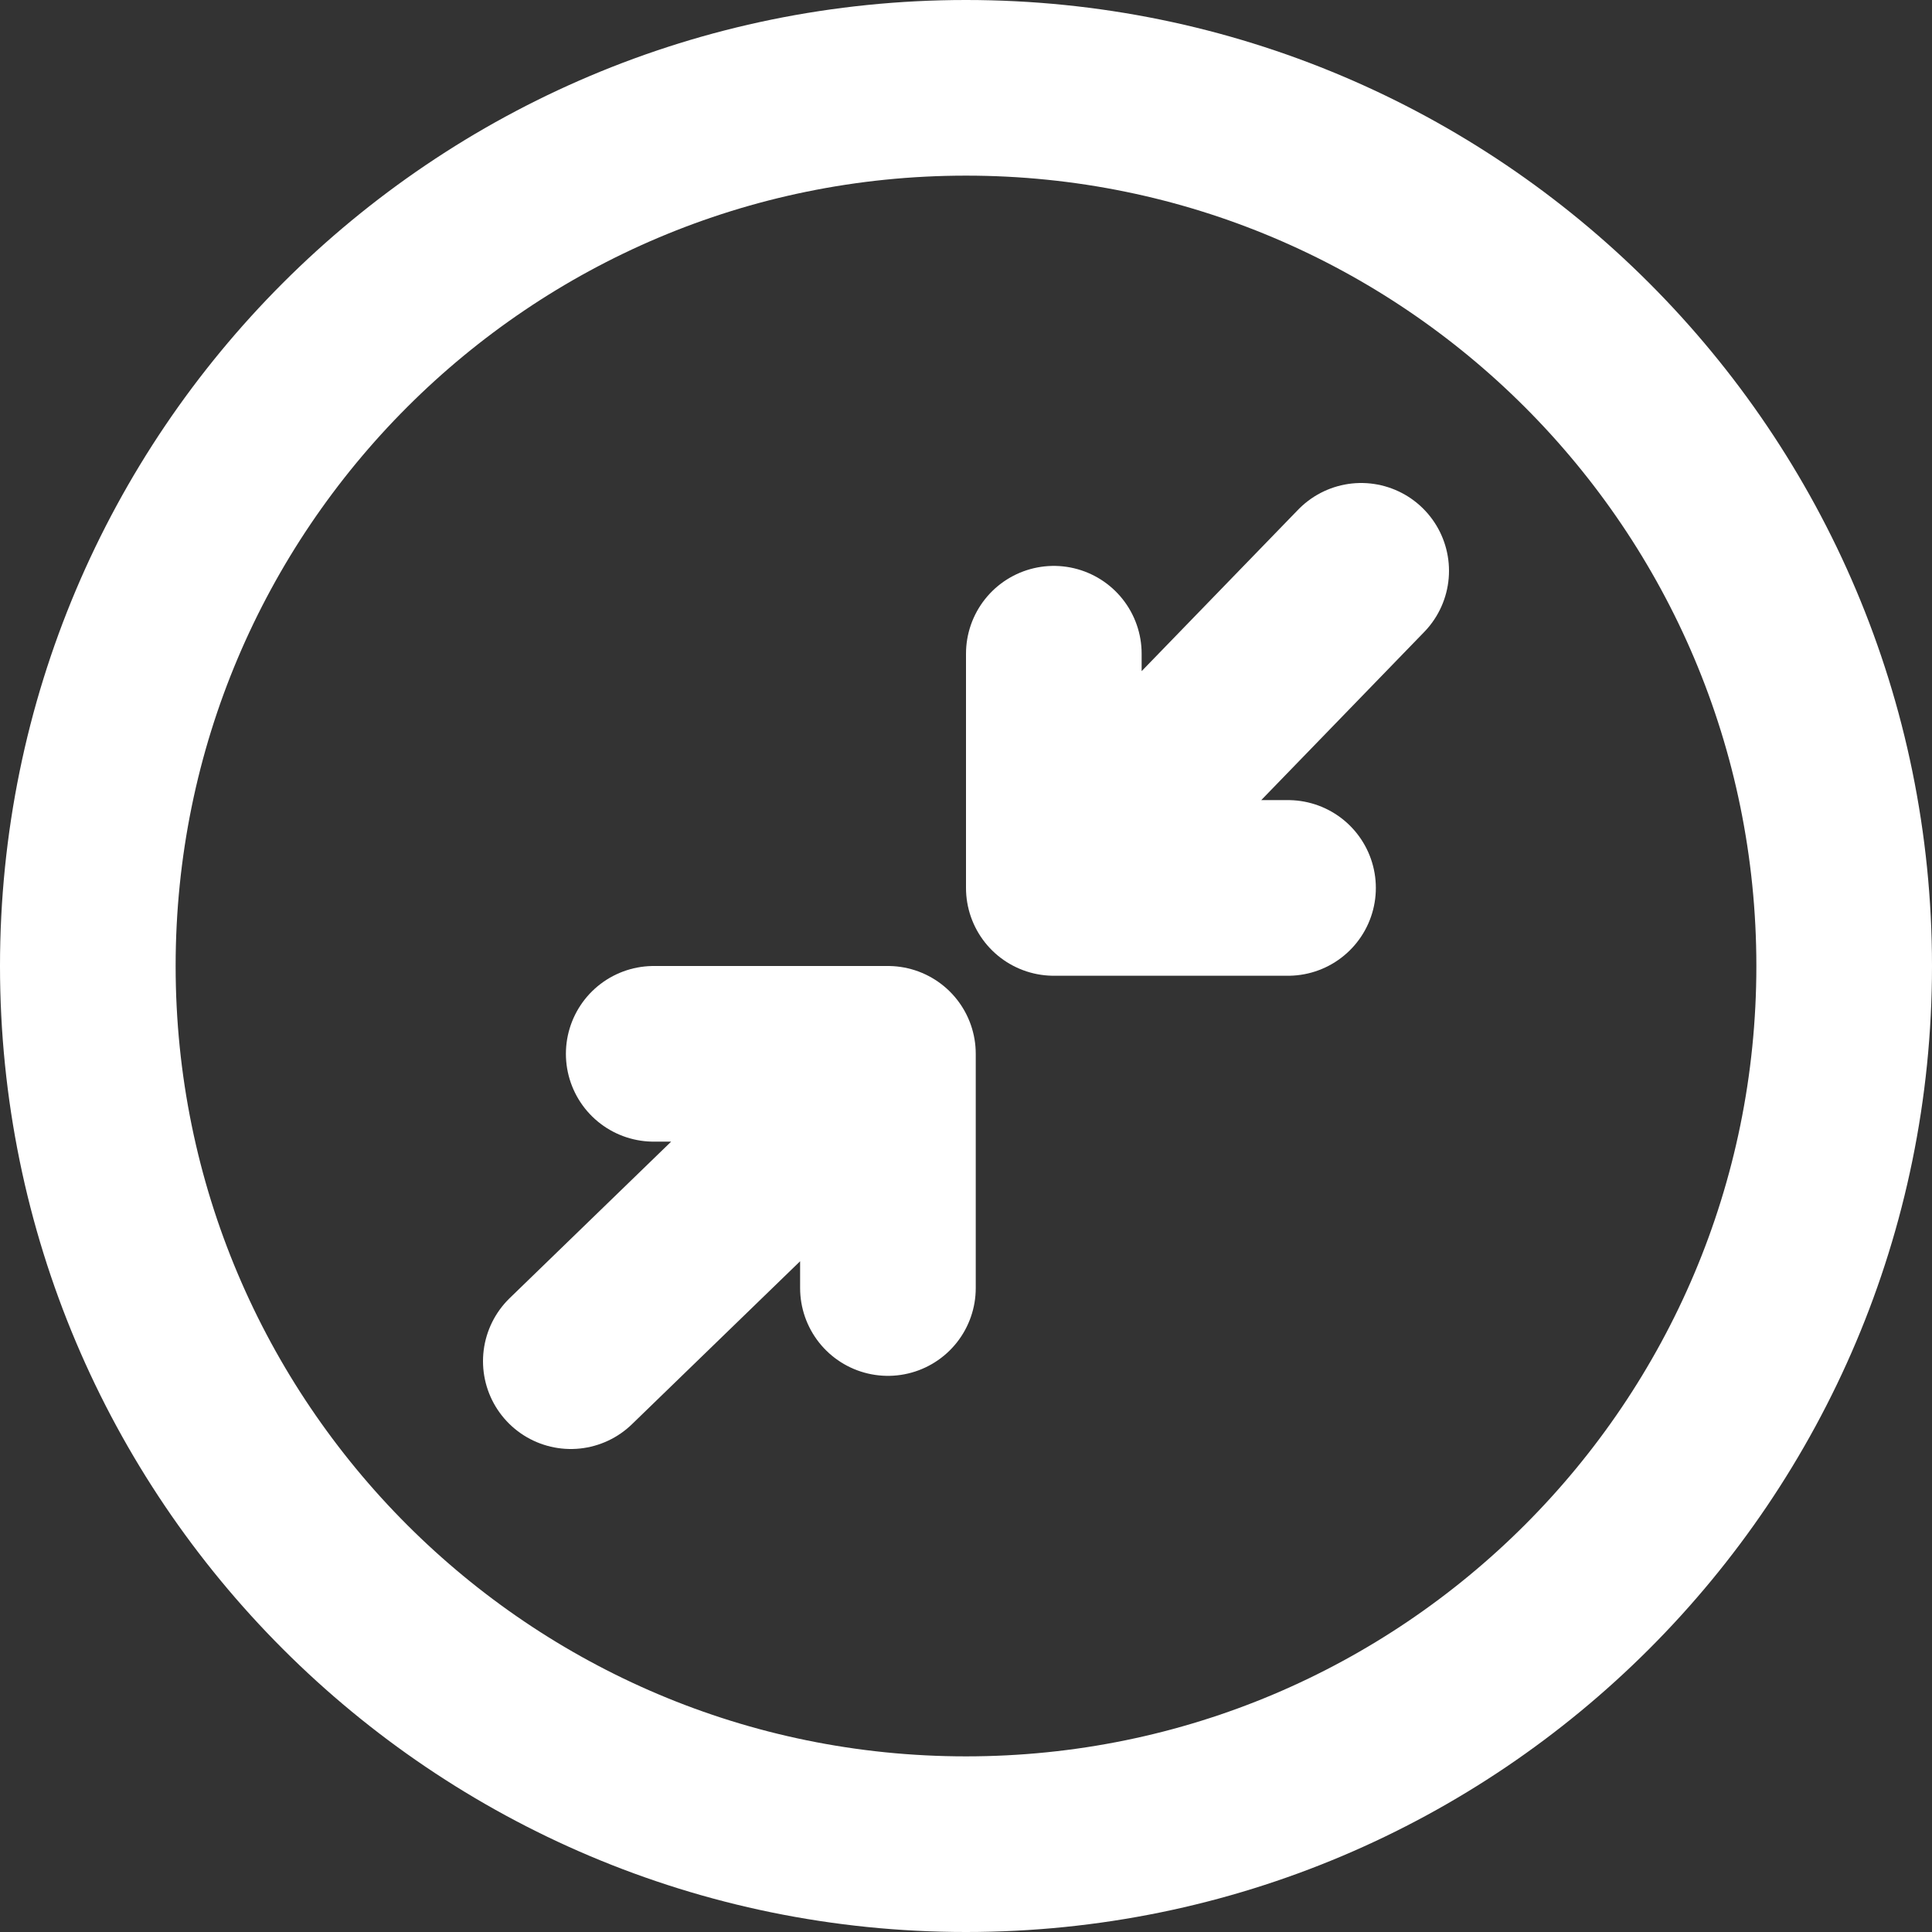 <svg width="22" height="22" viewBox="0 0 22 22" fill="none" xmlns="http://www.w3.org/2000/svg">
<rect x="0" y="0" width="22" height="22" fill="#333333" stroke="none"/>
<path d="M15.5 6.5L12 10.111M12 10.111H14.667M12 10.111L12 7.444" stroke="white" stroke-width="2" stroke-linecap="round" stroke-linejoin="round"/>
<path d="M6.5 15.5L10.111 12M10.111 12H7.444M10.111 12L10.111 14.667" stroke="white" stroke-width="2" stroke-linecap="round" stroke-linejoin="round"/>
<path d="M11 21C16.523 21 21 16.523 21 11C21 5.477 16.523 1 11 1C5.477 1 1 5.477 1 11C1 16.523 5.477 21 11 21Z" stroke="white" stroke-width="2" stroke-linecap="round" stroke-linejoin="round"/>
</svg>
